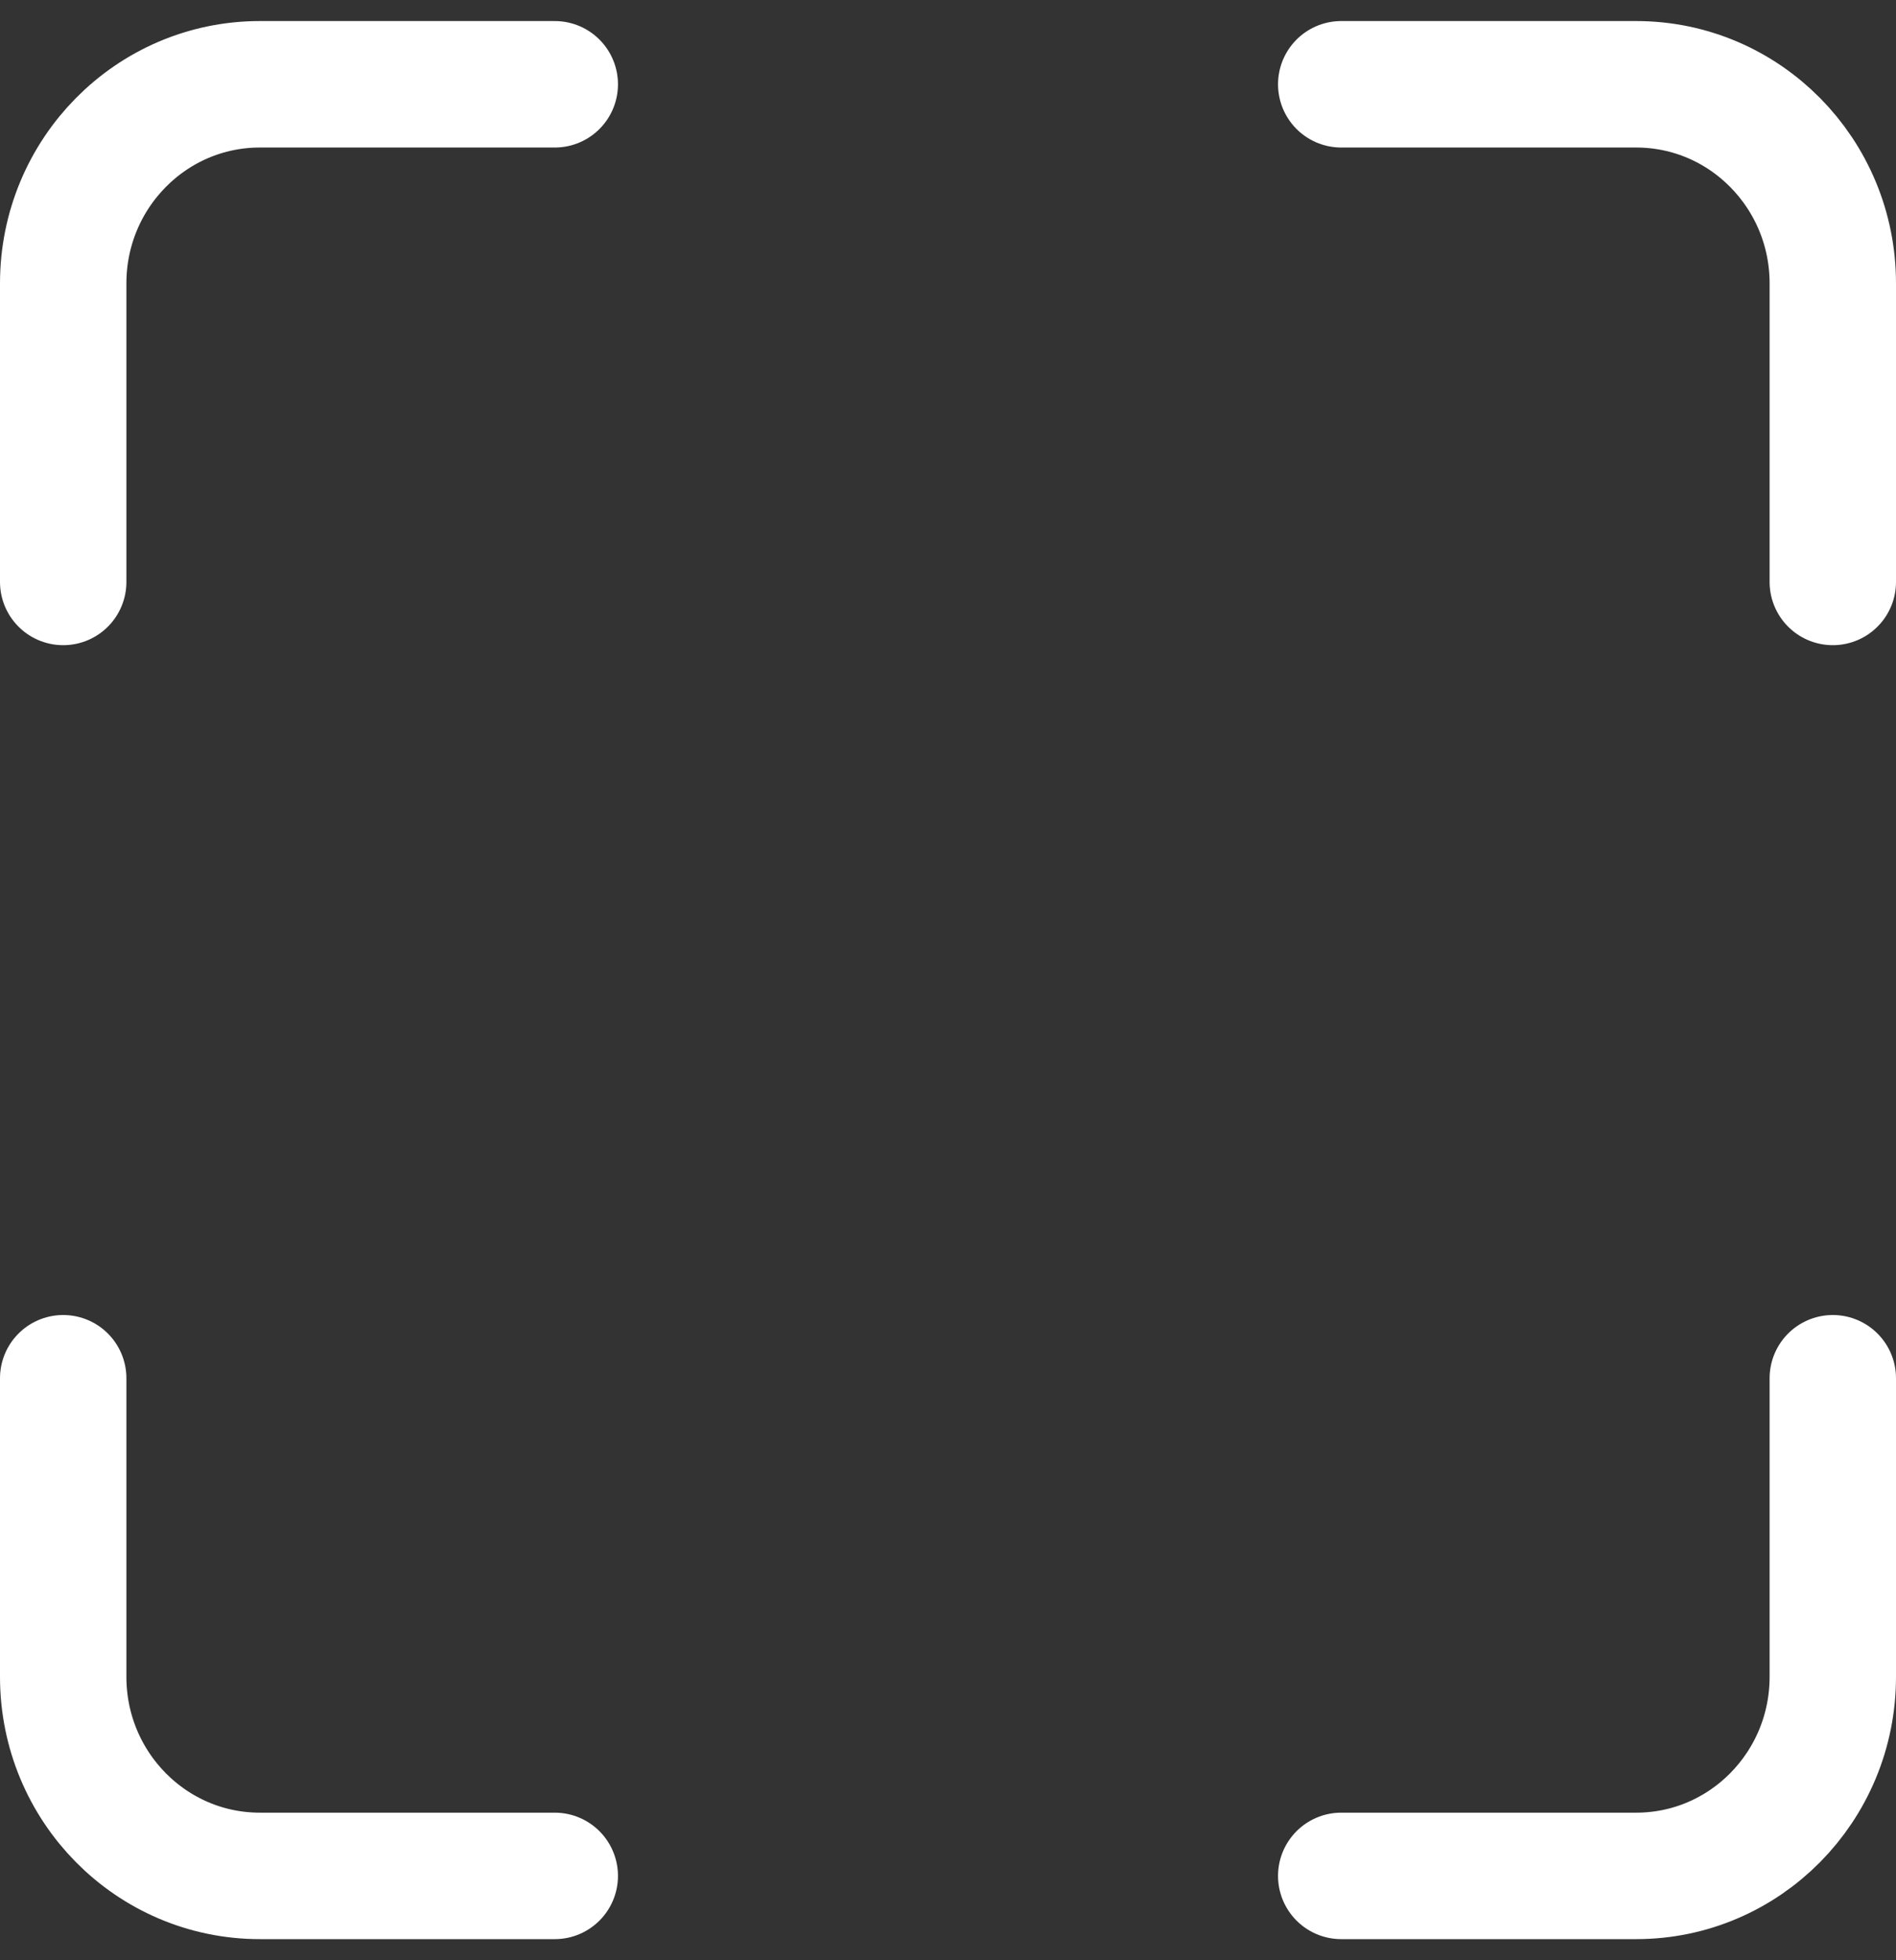 <?xml version="1.0" encoding="UTF-8"?>
<svg width="30px" height="31px" viewBox="0 0 30 31" version="1.1" xmlns="http://www.w3.org/2000/svg" xmlns:xlink="http://www.w3.org/1999/xlink">
    <rect x="0" y="0" width="30" height="31" fill="#333333" stroke="none"/>
    <!-- Generator: Sketch 61.1 (89650) - https://sketch.com -->
    <title>svg/white/maximize</title>
    <desc>Created with Sketch.</desc>
    <g id="**-Sticker-Sheets" stroke="none" stroke-width="1" fill="none" fill-rule="evenodd" stroke-linecap="round" stroke-linejoin="round">
        <g id="sticker-sheet--all--page-4" transform="translate(-866, -1047)" stroke="#FFFFFF" stroke-width="2">
            <g id="icon-preview-row-copy-157" transform="translate(0, 1020)">
                <g id="Icon-Row">
                    <g id="maximize" transform="translate(857, 18.214)">
                        <path d="M17.778,10.119 L13.111,10.119 C11.393,10.119 10,11.529 10,13.267 L10,17.989 M38,17.989 L38,13.267 C38,11.529 36.607,10.119 34.889,10.119 L30.222,10.119 M30.222,38.452 L34.889,38.452 C36.607,38.452 38,37.043 38,35.304 L38,30.582 M10,30.582 L10,35.304 C10,37.043 11.393,38.452 13.111,38.452 L17.778,38.452"></path>
                    </g>
                </g>
            </g>
        </g>
    </g>
</svg>
